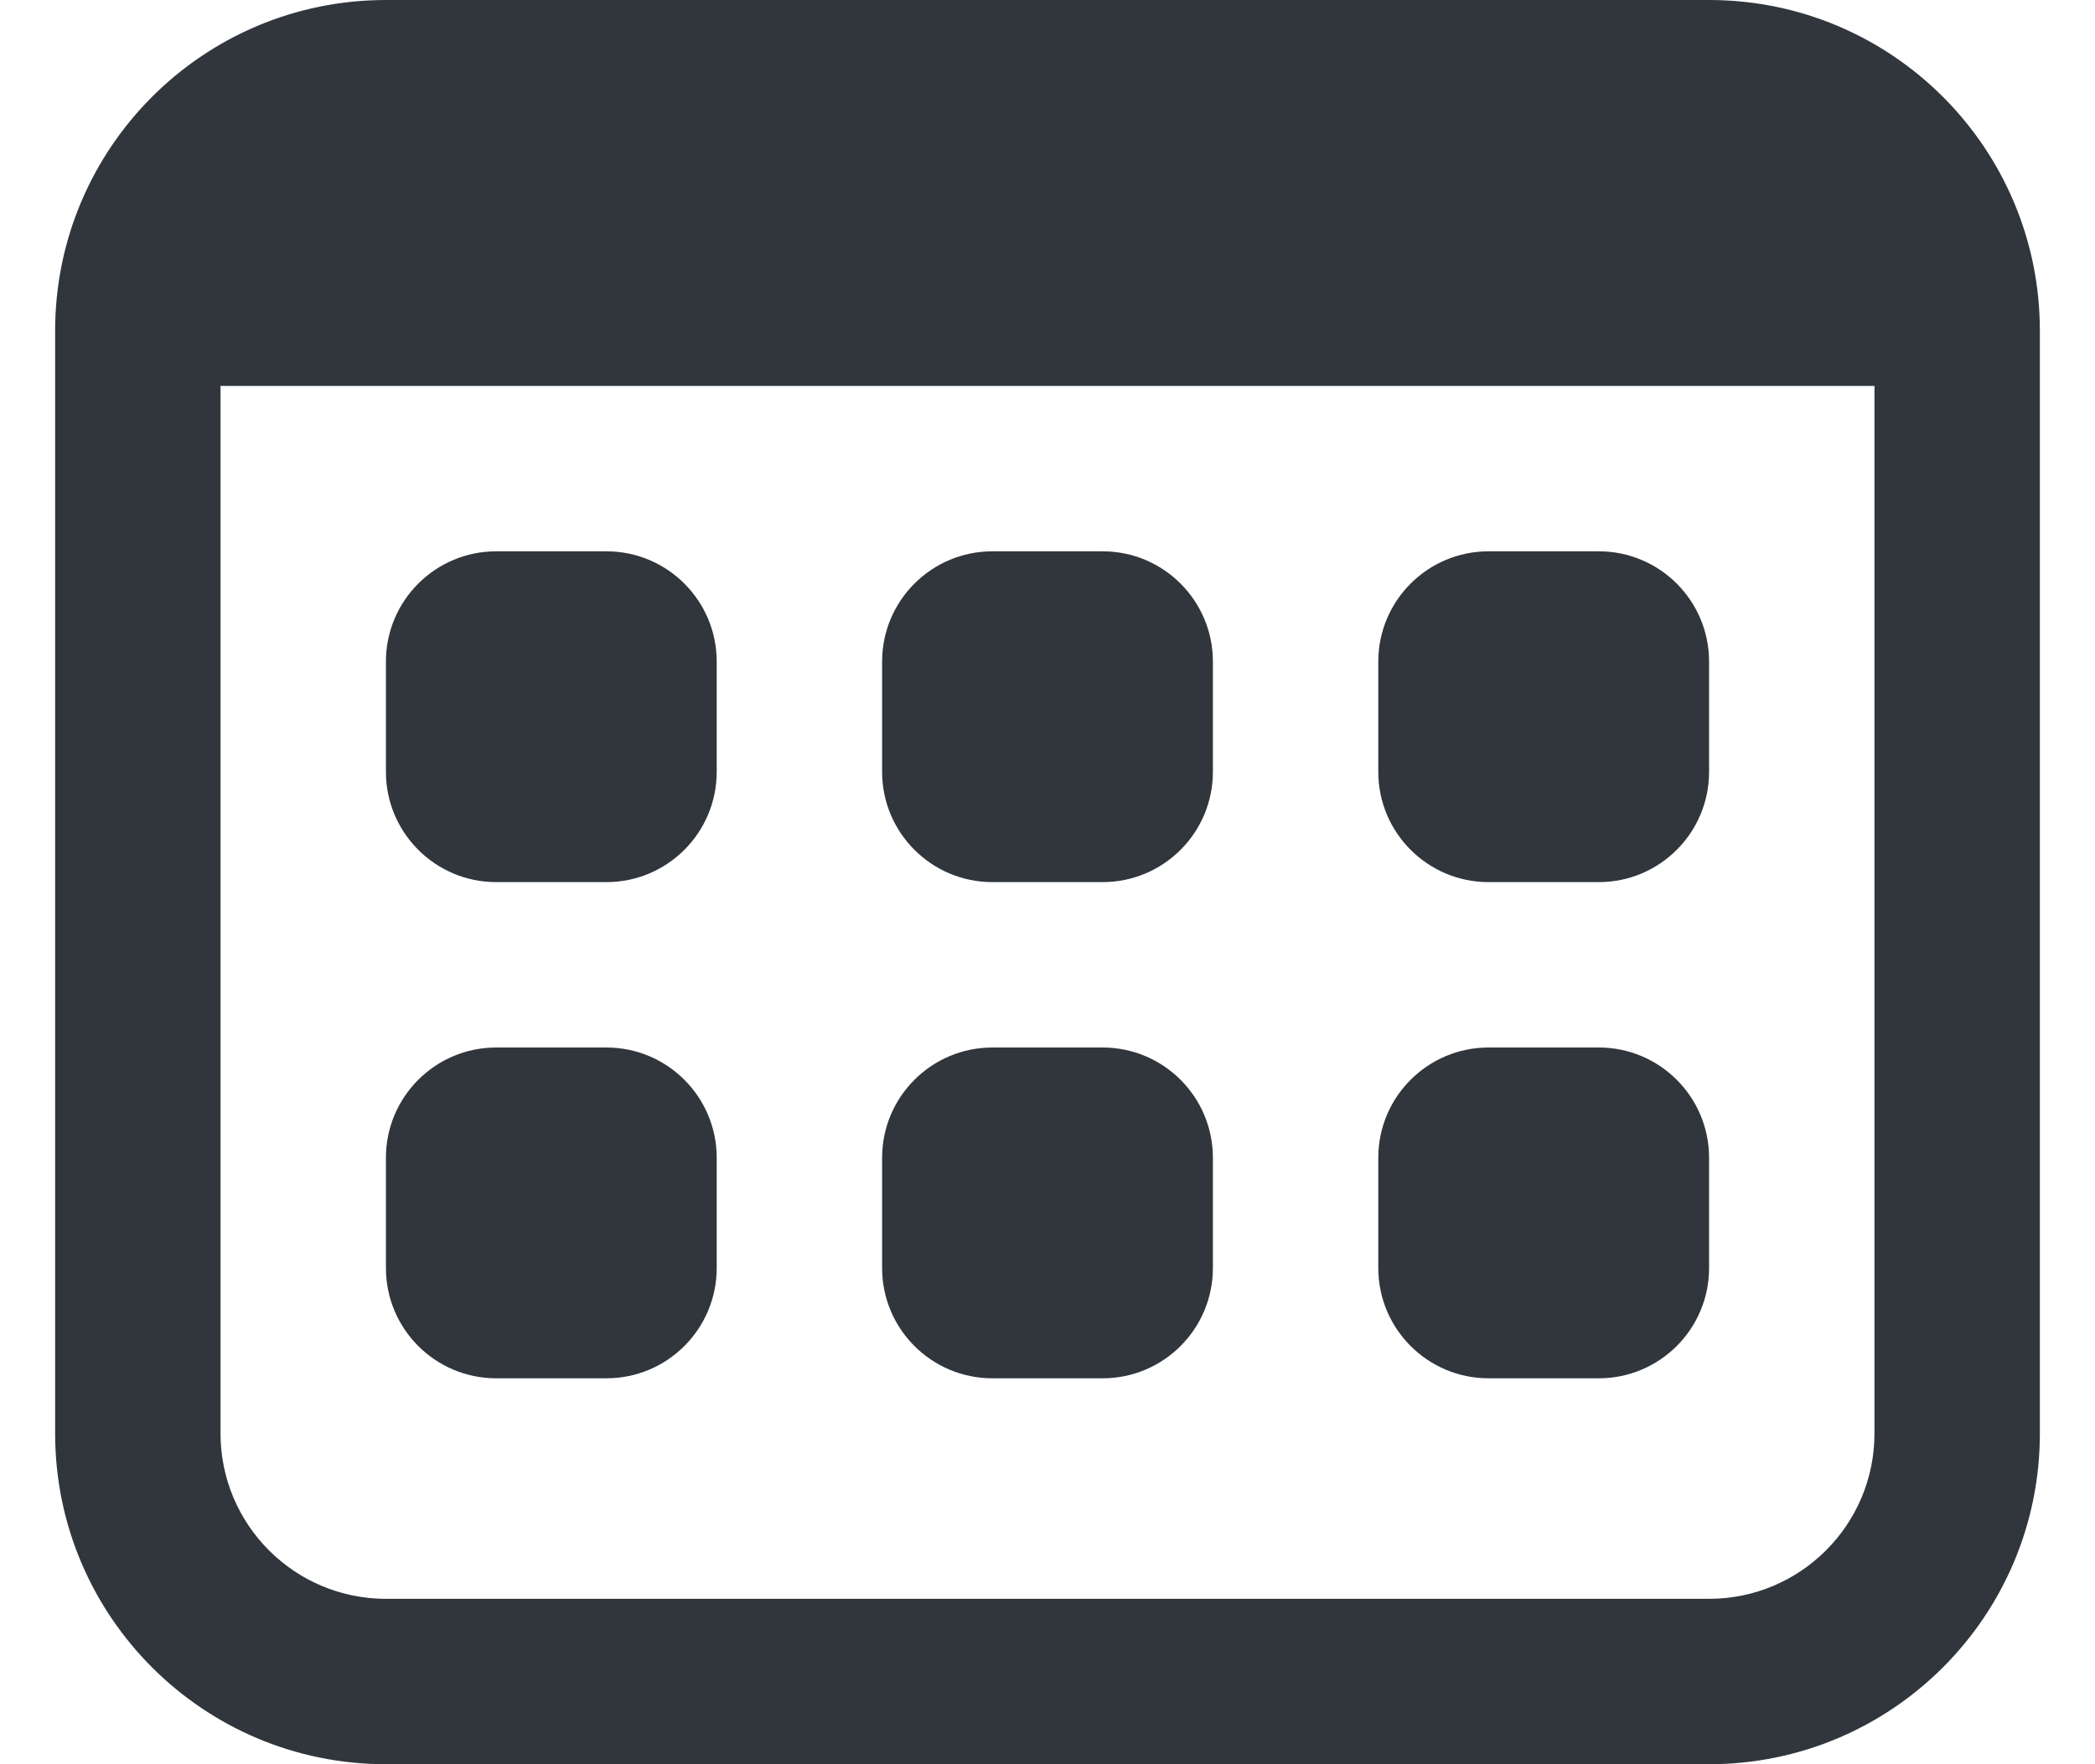 <svg width="19" height="16" viewBox="0 0 19 16" fill="none" xmlns="http://www.w3.org/2000/svg">
  <path fill-rule="evenodd" clip-rule="evenodd"
    d="M2 3.5V13C2 13.828 2.672 14.5 3.5 14.5H15.5C16.328 14.5 17 13.828 17 13V3.5H2ZM0.5 3C0.5 1.343 1.843 0 3.5 0H15.5C17.157 0 18.5 1.343 18.5 3V13C18.5 14.657 17.157 16 15.5 16H3.5C1.843 16 0.5 14.657 0.5 13V3ZM3.5 6C3.5 5.448 3.948 5 4.5 5H5.5C6.052 5 6.5 5.448 6.5 6V7C6.5 7.552 6.052 8 5.5 8H4.5C3.948 8 3.5 7.552 3.5 7V6ZM4.5 9.5C3.948 9.5 3.5 9.948 3.5 10.5V11.5C3.5 12.052 3.948 12.5 4.5 12.5H5.5C6.052 12.5 6.5 12.052 6.5 11.5V10.5C6.5 9.948 6.052 9.5 5.5 9.5H4.5ZM8 6C8 5.448 8.448 5 9 5H10C10.552 5 11 5.448 11 6V7C11 7.552 10.552 8 10 8H9C8.448 8 8 7.552 8 7V6ZM13.5 5C12.948 5 12.5 5.448 12.5 6V7C12.5 7.552 12.948 8 13.5 8H14.5C15.052 8 15.5 7.552 15.5 7V6C15.5 5.448 15.052 5 14.5 5H13.5ZM12.5 10.5C12.5 9.948 12.948 9.5 13.5 9.5H14.5C15.052 9.5 15.5 9.948 15.5 10.5V11.5C15.5 12.052 15.052 12.5 14.5 12.5H13.5C12.948 12.5 12.5 12.052 12.5 11.5V10.5ZM9 9.5C8.448 9.5 8 9.948 8 10.5V11.5C8 12.052 8.448 12.5 9 12.5H10C10.552 12.5 11 12.052 11 11.5V10.5C11 9.948 10.552 9.5 10 9.5H9Z"
    fill="#30363C" />
</svg>